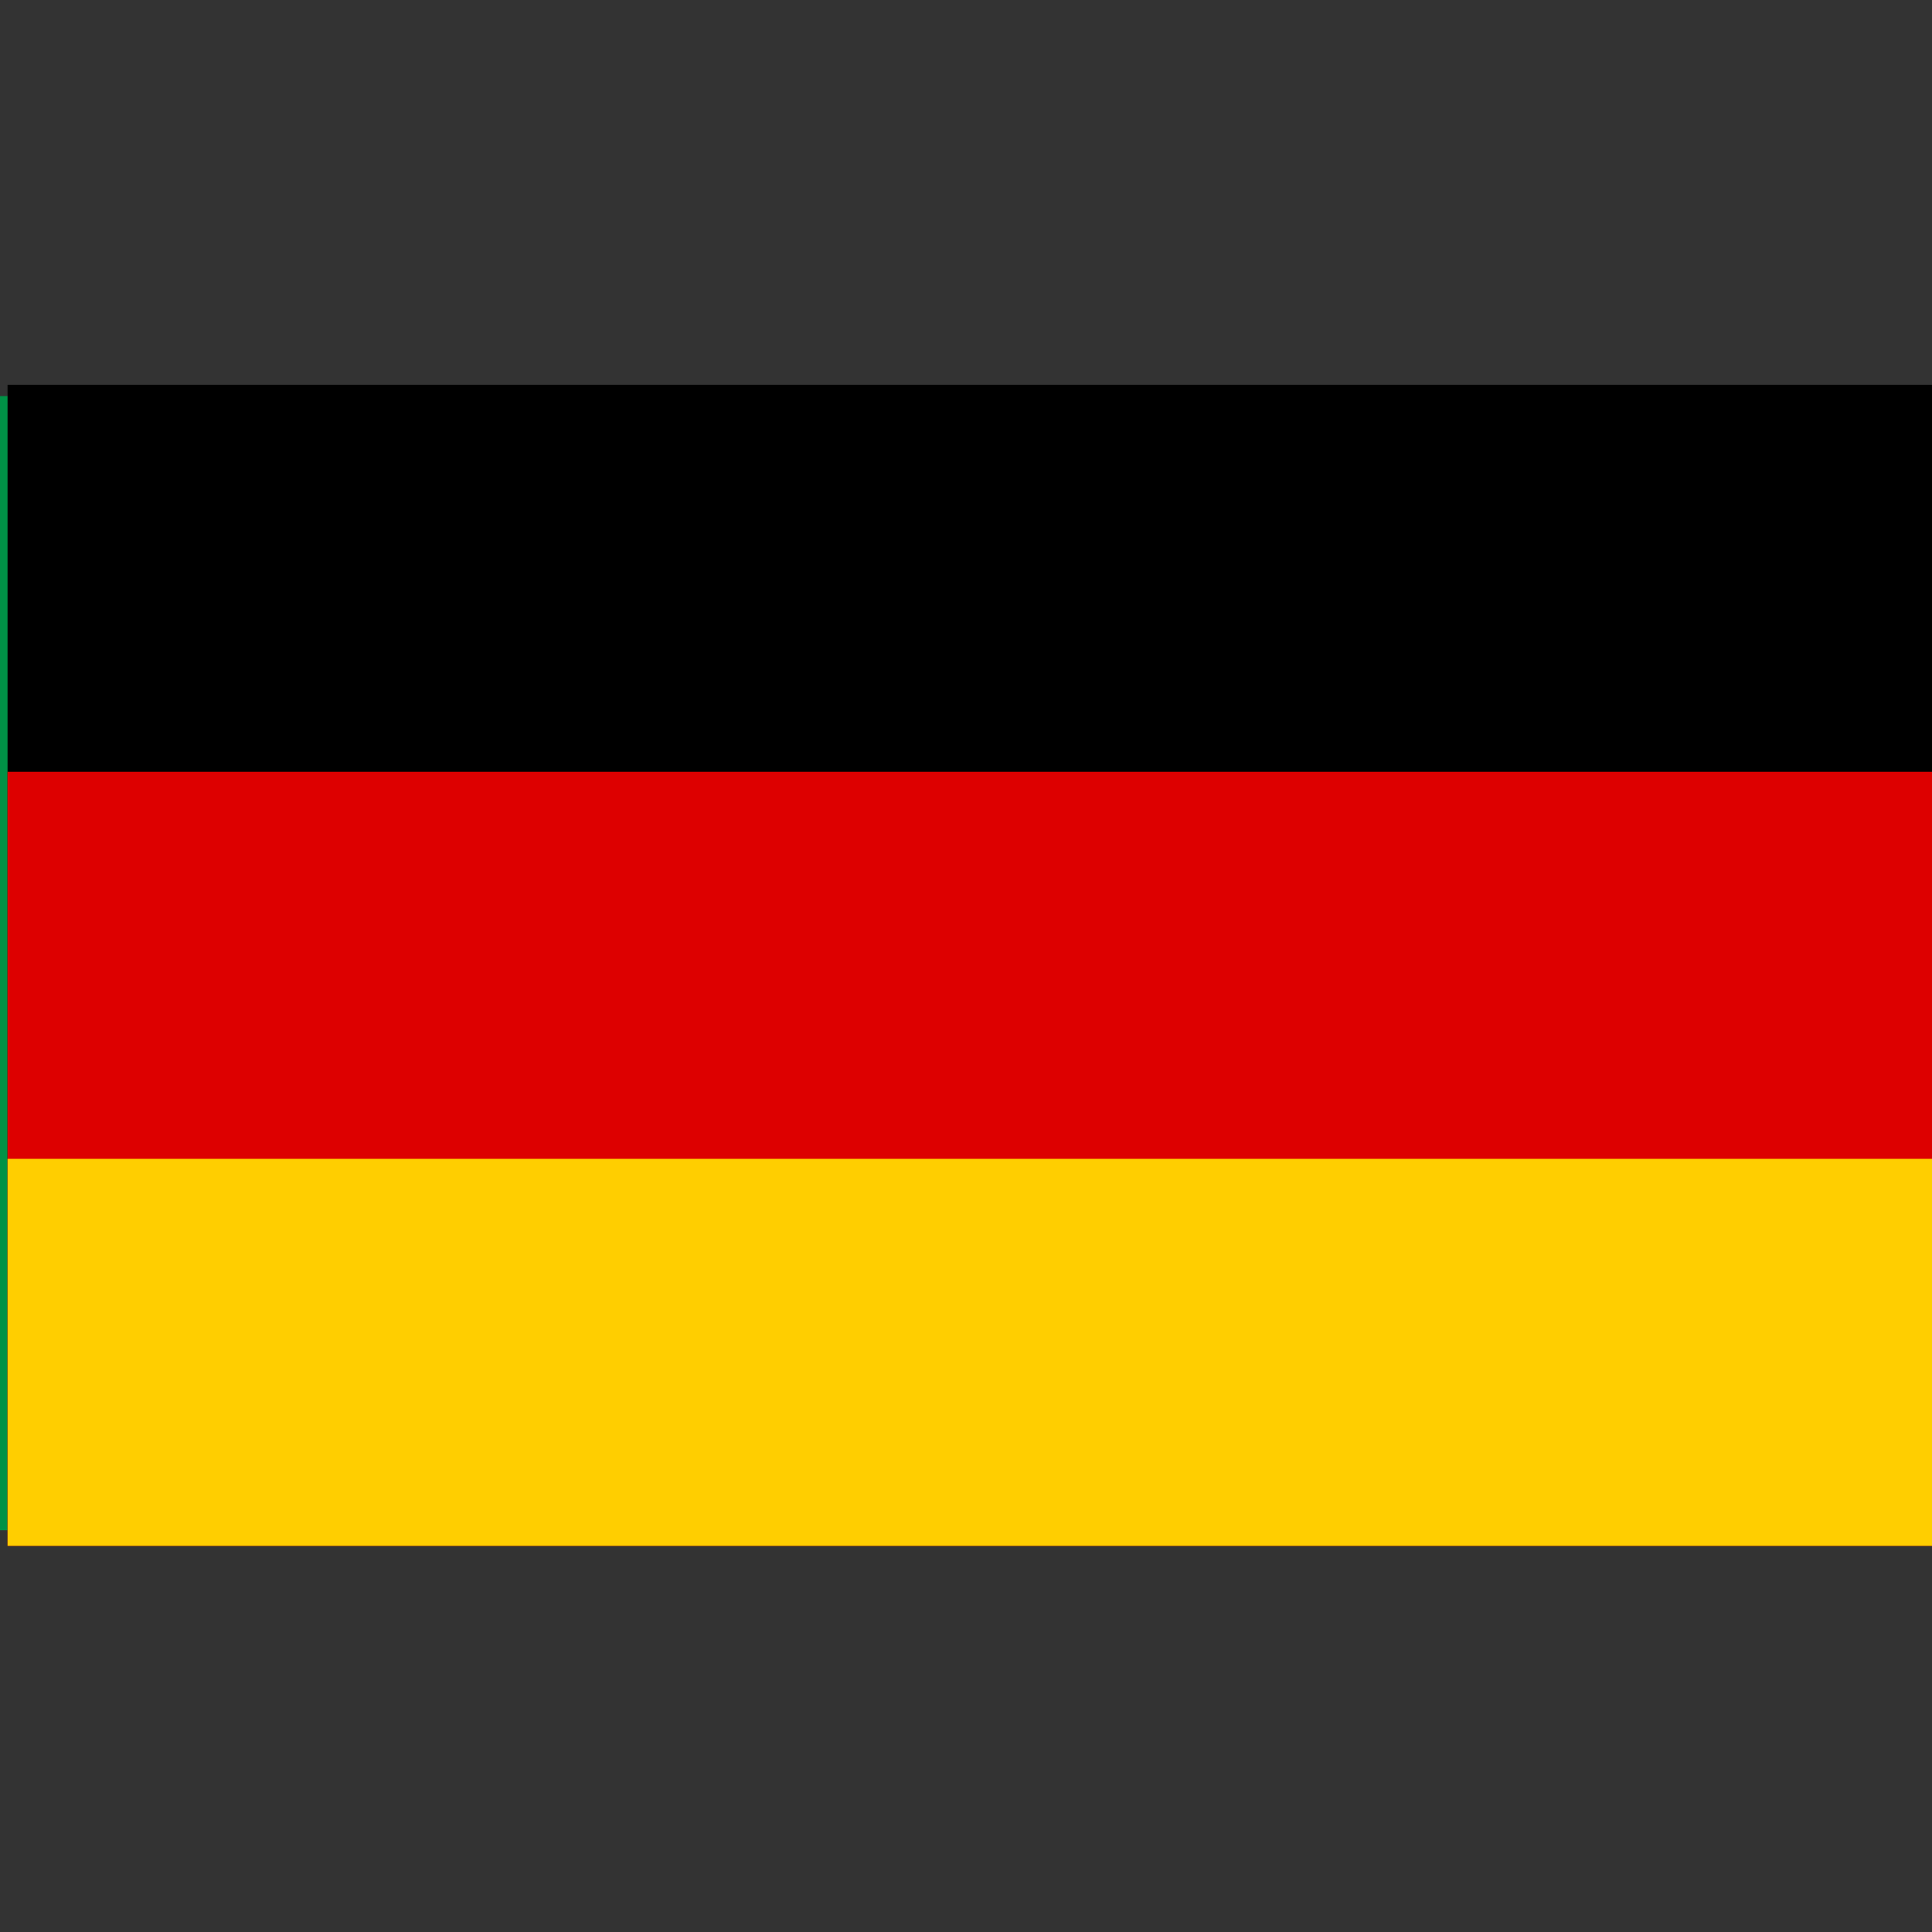 <?xml version="1.0" encoding="UTF-8" standalone="no"?><!DOCTYPE svg PUBLIC "-//W3C//DTD SVG 1.1//EN" "http://www.w3.org/Graphics/SVG/1.1/DTD/svg11.dtd"><svg width="100%" height="100%" viewBox="0 0 2134 2134" version="1.1" xmlns="http://www.w3.org/2000/svg" xmlns:xlink="http://www.w3.org/1999/xlink" xml:space="preserve" xmlns:serif="http://www.serif.com/" style="fill-rule:evenodd;clip-rule:evenodd;stroke-linejoin:round;stroke-miterlimit:2;"><rect x="0" y="0" width="2134" height="2134" fill="#333333" stroke="none"/><g><g><rect x="0" y="1593.33" width="2133.33" height="95.833" style="fill:#cb001c;"/><rect x="0" y="1497.5" width="2133.33" height="95.833" style="fill:#fff;"/><rect x="0" y="1401.67" width="2133.33" height="95.833" style="fill:#cb001c;"/><rect x="0" y="1305.83" width="2133.33" height="95.833" style="fill:#fff;"/><rect x="0" y="1210.42" width="2133.33" height="95.833" style="fill:#cb001c;"/><rect x="0" y="1114.58" width="2133.33" height="95.833" style="fill:#fff;"/><rect x="0" y="1018.75" width="2133.33" height="95.833" style="fill:#cb001c;"/><rect x="0" y="922.917" width="2133.33" height="95.833" style="fill:#fff;"/><rect x="0" y="827.5" width="2133.33" height="95.833" style="fill:#cb001c;"/><rect x="0" y="731.667" width="2133.33" height="95.833" style="fill:#fff;"/><rect x="0" y="635.833" width="2133.33" height="95.833" style="fill:#cb001c;"/><rect x="0" y="540" width="2133.33" height="95.833" style="fill:#fff;"/><rect x="0" y="444.583" width="2133.33" height="95.833" style="fill:#cb001c;"/><rect x="0" y="444.583" width="974.167" height="670" style="fill:#2a3560;"/><path d="M87.917,518.333l8.333,25.417l26.25,0l-21.25,15.417l7.917,25.416l-21.25,-15.833l-21.667,15.833l8.333,-25.416l-21.666,-15.417l26.666,0l8.334,-25.417Z" style="fill:#fff;fill-rule:nonzero;"/><path d="M87.917,630l8.333,25.417l26.25,-0l-21.25,15.833l7.917,25l-21.25,-15.417l-21.667,15.417l8.333,-25l-21.666,-15.833l26.666,-0l8.334,-25.417Z" style="fill:#fff;fill-rule:nonzero;"/><path d="M87.917,742.083l8.333,25.417l26.25,0l-21.25,15.417l7.917,25.416l-21.25,-15.833l-21.667,15.833l8.333,-25.416l-21.666,-15.417l26.666,0l8.334,-25.417Z" style="fill:#fff;fill-rule:nonzero;"/><path d="M87.917,853.75l8.333,25.417l26.25,-0l-21.25,15.833l7.917,25l-21.25,-15.417l-21.667,15.417l8.333,-25l-21.666,-15.833l26.666,-0l8.334,-25.417Z" style="fill:#fff;fill-rule:nonzero;"/><path d="M87.917,965.833l8.333,25l26.25,0l-21.25,15.834l7.917,25.416l-21.25,-15.833l-21.667,15.833l8.333,-25.416l-21.666,-15.834l26.666,0l8.334,-25Z" style="fill:#fff;fill-rule:nonzero;"/><path d="M165.833,577.083l8.334,25.417l26.25,0l-21.25,15.833l7.916,25l-21.25,-15.416l-21.666,15.416l8.333,-25l-21.667,-15.833l26.667,0l8.333,-25.417Z" style="fill:#fff;fill-rule:nonzero;"/><path d="M165.833,689.167l8.334,25l26.25,-0l-21.25,15.833l7.916,25.417l-21.25,-15.834l-21.666,15.834l8.333,-25.417l-21.667,-15.833l26.667,-0l8.333,-25Z" style="fill:#fff;fill-rule:nonzero;"/><path d="M165.833,800.833l8.334,25.417l26.25,0l-21.25,15.833l7.916,25l-21.25,-15.416l-21.666,15.416l8.333,-25l-21.667,-15.833l26.667,0l8.333,-25.417Z" style="fill:#fff;fill-rule:nonzero;"/><path d="M165.833,912.917l8.334,25l26.25,-0l-21.25,15.833l7.916,25.417l-21.25,-15.834l-21.666,15.834l8.333,-25.417l-21.667,-15.833l26.667,-0l8.333,-25Z" style="fill:#fff;fill-rule:nonzero;"/><path d="M244.583,518.333l8.334,25.417l26.666,0l-21.666,15.417l8.333,25.416l-21.667,-15.833l-21.666,15.833l8.333,-25.416l-21.667,-15.417l26.667,0l8.333,-25.417Z" style="fill:#fff;fill-rule:nonzero;"/><path d="M244.583,630l8.334,25.417l26.666,-0l-21.666,15.833l8.333,25l-21.667,-15.417l-21.666,15.417l8.333,-25l-21.667,-15.833l26.667,-0l8.333,-25.417Z" style="fill:#fff;fill-rule:nonzero;"/><path d="M244.583,742.083l8.334,25.417l26.666,0l-21.666,15.417l8.333,25.416l-21.667,-15.833l-21.666,15.833l8.333,-25.416l-21.667,-15.417l26.667,0l8.333,-25.417Z" style="fill:#fff;fill-rule:nonzero;"/><path d="M244.583,853.75l8.334,25.417l26.666,-0l-21.666,15.833l8.333,25l-21.667,-15.417l-21.666,15.417l8.333,-25l-21.667,-15.833l26.667,-0l8.333,-25.417Z" style="fill:#fff;fill-rule:nonzero;"/><path d="M244.583,965.833l8.334,25l26.666,0l-21.666,15.834l8.333,25.416l-21.667,-15.833l-21.666,15.833l8.333,-25.416l-21.667,-15.834l26.667,0l8.333,-25Z" style="fill:#fff;fill-rule:nonzero;"/><path d="M322.5,577.083l8.333,25.417l26.667,0l-21.667,15.833l8.334,25l-21.667,-15.416l-21.667,15.416l8.334,-25l-21.667,-15.833l26.667,0l8.333,-25.417Z" style="fill:#fff;fill-rule:nonzero;"/><path d="M322.5,689.167l8.333,25l26.667,-0l-21.667,15.833l8.334,25.417l-21.667,-15.834l-21.667,15.834l8.334,-25.417l-21.667,-15.833l26.667,-0l8.333,-25Z" style="fill:#fff;fill-rule:nonzero;"/><path d="M322.5,800.833l8.333,25.417l26.667,0l-21.667,15.833l8.334,25l-21.667,-15.416l-21.667,15.416l8.334,-25l-21.667,-15.833l26.667,0l8.333,-25.417Z" style="fill:#fff;fill-rule:nonzero;"/><path d="M322.5,912.917l8.333,25l26.667,-0l-21.667,15.833l8.334,25.417l-21.667,-15.834l-21.667,15.834l8.334,-25.417l-21.667,-15.833l26.667,-0l8.333,-25Z" style="fill:#fff;fill-rule:nonzero;"/><path d="M401.25,518.333l8.333,25.417l26.667,0l-21.667,15.417l8.334,25.416l-21.667,-15.833l-21.25,15.833l8.333,-25.416l-21.666,-15.417l26.666,0l7.917,-25.417Z" style="fill:#fff;fill-rule:nonzero;"/><path d="M401.25,630l8.333,25.417l26.667,-0l-21.667,15.833l8.334,25l-21.667,-15.417l-21.25,15.417l8.333,-25l-21.666,-15.833l26.666,-0l7.917,-25.417Z" style="fill:#fff;fill-rule:nonzero;"/><path d="M401.25,742.083l8.333,25.417l26.667,0l-21.667,15.417l8.334,25.416l-21.667,-15.833l-21.25,15.833l8.333,-25.416l-21.666,-15.417l26.666,0l7.917,-25.417Z" style="fill:#fff;fill-rule:nonzero;"/><path d="M401.25,853.75l8.333,25.417l26.667,-0l-21.667,15.833l8.334,25l-21.667,-15.417l-21.25,15.417l8.333,-25l-21.666,-15.833l26.666,-0l7.917,-25.417Z" style="fill:#fff;fill-rule:nonzero;"/><path d="M401.25,965.833l8.333,25l26.667,0l-21.667,15.834l8.334,25.416l-21.667,-15.833l-21.25,15.833l8.333,-25.416l-21.666,-15.834l26.666,0l7.917,-25Z" style="fill:#fff;fill-rule:nonzero;"/><path d="M479.167,577.083l8.333,25.417l26.667,0l-21.667,15.833l8.333,25l-21.666,-15.416l-21.25,15.416l7.916,-25l-21.25,-15.833l26.667,0l7.917,-25.417Z" style="fill:#fff;fill-rule:nonzero;"/><path d="M479.167,689.167l8.333,25l26.667,-0l-21.667,15.833l8.333,25.417l-21.666,-15.834l-21.25,15.834l7.916,-25.417l-21.25,-15.833l26.667,-0l7.917,-25Z" style="fill:#fff;fill-rule:nonzero;"/><path d="M479.167,800.833l8.333,25.417l26.667,0l-21.667,15.833l8.333,25l-21.666,-15.416l-21.25,15.416l7.916,-25l-21.25,-15.833l26.667,0l7.917,-25.417Z" style="fill:#fff;fill-rule:nonzero;"/><path d="M479.167,912.917l8.333,25l26.667,-0l-21.667,15.833l8.333,25.417l-21.666,-15.834l-21.25,15.834l7.916,-25.417l-21.25,-15.833l26.667,-0l7.917,-25Z" style="fill:#fff;fill-rule:nonzero;"/><path d="M558.333,518.333l8.334,25.417l26.25,0l-21.25,15.417l7.916,25.416l-21.25,-15.833l-21.666,15.833l8.333,-25.416l-21.667,-15.417l26.667,0l8.333,-25.417Z" style="fill:#fff;fill-rule:nonzero;"/><path d="M558.333,630l8.334,25.417l26.25,-0l-21.25,15.833l7.916,25l-21.25,-15.417l-21.666,15.417l8.333,-25l-21.667,-15.833l26.667,-0l8.333,-25.417Z" style="fill:#fff;fill-rule:nonzero;"/><path d="M558.333,742.083l8.334,25.417l26.25,0l-21.25,15.417l7.916,25.416l-21.25,-15.833l-21.666,15.833l8.333,-25.416l-21.667,-15.417l26.667,0l8.333,-25.417Z" style="fill:#fff;fill-rule:nonzero;"/><path d="M558.333,853.75l8.334,25.417l26.25,-0l-21.25,15.833l7.916,25l-21.25,-15.417l-21.666,15.417l8.333,-25l-21.667,-15.833l26.667,-0l8.333,-25.417Z" style="fill:#fff;fill-rule:nonzero;"/><path d="M558.333,965.833l8.334,25l26.25,0l-21.25,15.834l7.916,25.416l-21.25,-15.833l-21.666,15.833l8.333,-25.416l-21.667,-15.834l26.667,0l8.333,-25Z" style="fill:#fff;fill-rule:nonzero;"/><path d="M636.25,577.083l7.917,25.417l26.666,0l-21.25,15.833l7.917,25l-21.25,-15.416l-21.667,15.416l8.334,-25l-21.667,-15.833l26.667,0l8.333,-25.417Z" style="fill:#fff;fill-rule:nonzero;"/><path d="M636.25,689.167l7.917,25l26.666,-0l-21.25,15.833l7.917,25.417l-21.25,-15.834l-21.667,15.834l8.334,-25.417l-21.667,-15.833l26.667,-0l8.333,-25Z" style="fill:#fff;fill-rule:nonzero;"/><path d="M636.25,800.833l7.917,25.417l26.666,0l-21.25,15.833l7.917,25l-21.25,-15.416l-21.667,15.416l8.334,-25l-21.667,-15.833l26.667,0l8.333,-25.417Z" style="fill:#fff;fill-rule:nonzero;"/><path d="M636.25,912.917l7.917,25l26.666,-0l-21.25,15.833l7.917,25.417l-21.25,-15.834l-21.667,15.834l8.334,-25.417l-21.667,-15.833l26.667,-0l8.333,-25Z" style="fill:#fff;fill-rule:nonzero;"/><path d="M715,518.333l8.333,25.417l26.667,0l-21.667,15.417l8.334,25.416l-21.667,-15.833l-21.667,15.833l8.334,-25.416l-21.667,-15.417l26.667,0l8.333,-25.417Z" style="fill:#fff;fill-rule:nonzero;"/><path d="M715,630l8.333,25.417l26.667,-0l-21.667,15.833l8.334,25l-21.667,-15.417l-21.667,15.417l8.334,-25l-21.667,-15.833l26.667,-0l8.333,-25.417Z" style="fill:#fff;fill-rule:nonzero;"/><path d="M715,742.083l8.333,25.417l26.667,0l-21.667,15.417l8.334,25.416l-21.667,-15.833l-21.667,15.833l8.334,-25.416l-21.667,-15.417l26.667,0l8.333,-25.417Z" style="fill:#fff;fill-rule:nonzero;"/><path d="M715,853.75l8.333,25.417l26.667,-0l-21.667,15.833l8.334,25l-21.667,-15.417l-21.667,15.417l8.334,-25l-21.667,-15.833l26.667,-0l8.333,-25.417Z" style="fill:#fff;fill-rule:nonzero;"/><path d="M715,965.833l8.333,25l26.667,0l-21.667,15.834l8.334,25.416l-21.667,-15.833l-21.667,15.833l8.334,-25.416l-21.667,-15.834l26.667,0l8.333,-25Z" style="fill:#fff;fill-rule:nonzero;"/><path d="M792.917,577.083l8.333,25.417l26.667,0l-21.667,15.833l8.333,25l-21.666,-15.416l-21.667,15.416l8.333,-25l-21.666,-15.833l26.666,0l8.334,-25.417Z" style="fill:#fff;fill-rule:nonzero;"/><path d="M792.917,689.167l8.333,25l26.667,-0l-21.667,15.833l8.333,25.417l-21.666,-15.834l-21.667,15.834l8.333,-25.417l-21.666,-15.833l26.666,-0l8.334,-25Z" style="fill:#fff;fill-rule:nonzero;"/><path d="M792.917,800.833l8.333,25.417l26.667,0l-21.667,15.833l8.333,25l-21.666,-15.416l-21.667,15.416l8.333,-25l-21.666,-15.833l26.666,0l8.334,-25.417Z" style="fill:#fff;fill-rule:nonzero;"/><path d="M792.917,912.917l8.333,25l26.667,-0l-21.667,15.833l8.333,25.417l-21.666,-15.834l-21.667,15.834l8.333,-25.417l-21.666,-15.833l26.666,-0l8.334,-25Z" style="fill:#fff;fill-rule:nonzero;"/><path d="M871.667,518.333l8.333,25.417l26.667,0l-21.667,15.417l8.333,25.416l-21.666,-15.833l-21.25,15.833l7.916,-25.416l-21.25,-15.417l26.667,0l7.917,-25.417Z" style="fill:#fff;fill-rule:nonzero;"/><path d="M871.667,630l8.333,25.417l26.667,-0l-21.667,15.833l8.333,25l-21.666,-15.417l-21.25,15.417l7.916,-25l-21.25,-15.833l26.667,-0l7.917,-25.417Z" style="fill:#fff;fill-rule:nonzero;"/><path d="M871.667,742.083l8.333,25.417l26.667,0l-21.667,15.417l8.333,25.416l-21.666,-15.833l-21.25,15.833l7.916,-25.416l-21.25,-15.417l26.667,0l7.917,-25.417Z" style="fill:#fff;fill-rule:nonzero;"/><path d="M871.667,853.75l8.333,25.417l26.667,-0l-21.667,15.833l8.333,25l-21.666,-15.417l-21.25,15.417l7.916,-25l-21.25,-15.833l26.667,-0l7.917,-25.417Z" style="fill:#fff;fill-rule:nonzero;"/><path d="M871.667,965.833l8.333,25l26.667,0l-21.667,15.834l8.333,25.416l-21.666,-15.833l-21.25,15.833l7.916,-25.416l-21.25,-15.834l26.667,0l7.917,-25Z" style="fill:#fff;fill-rule:nonzero;"/></g><g><rect x="-20.833" y="437.5" width="2175" height="1252.78" style="fill:#009246;"/><rect x="704.167" y="437.5" width="1450" height="1252.78" style="fill:#fff;"/><rect x="1429.17" y="437.5" width="725" height="1252.78" style="fill:#ce2b37;"/></g><g><rect id="black_stripe" x="8.333" y="425" width="2137.5" height="1282.5"/><rect id="red_stripe" x="8.333" y="852.5" width="2137.5" height="855" style="fill:#d00;"/><rect id="gold_stripe" x="8.333" y="1280" width="2137.5" height="427.5" style="fill:#ffce00;"/></g></g></svg>